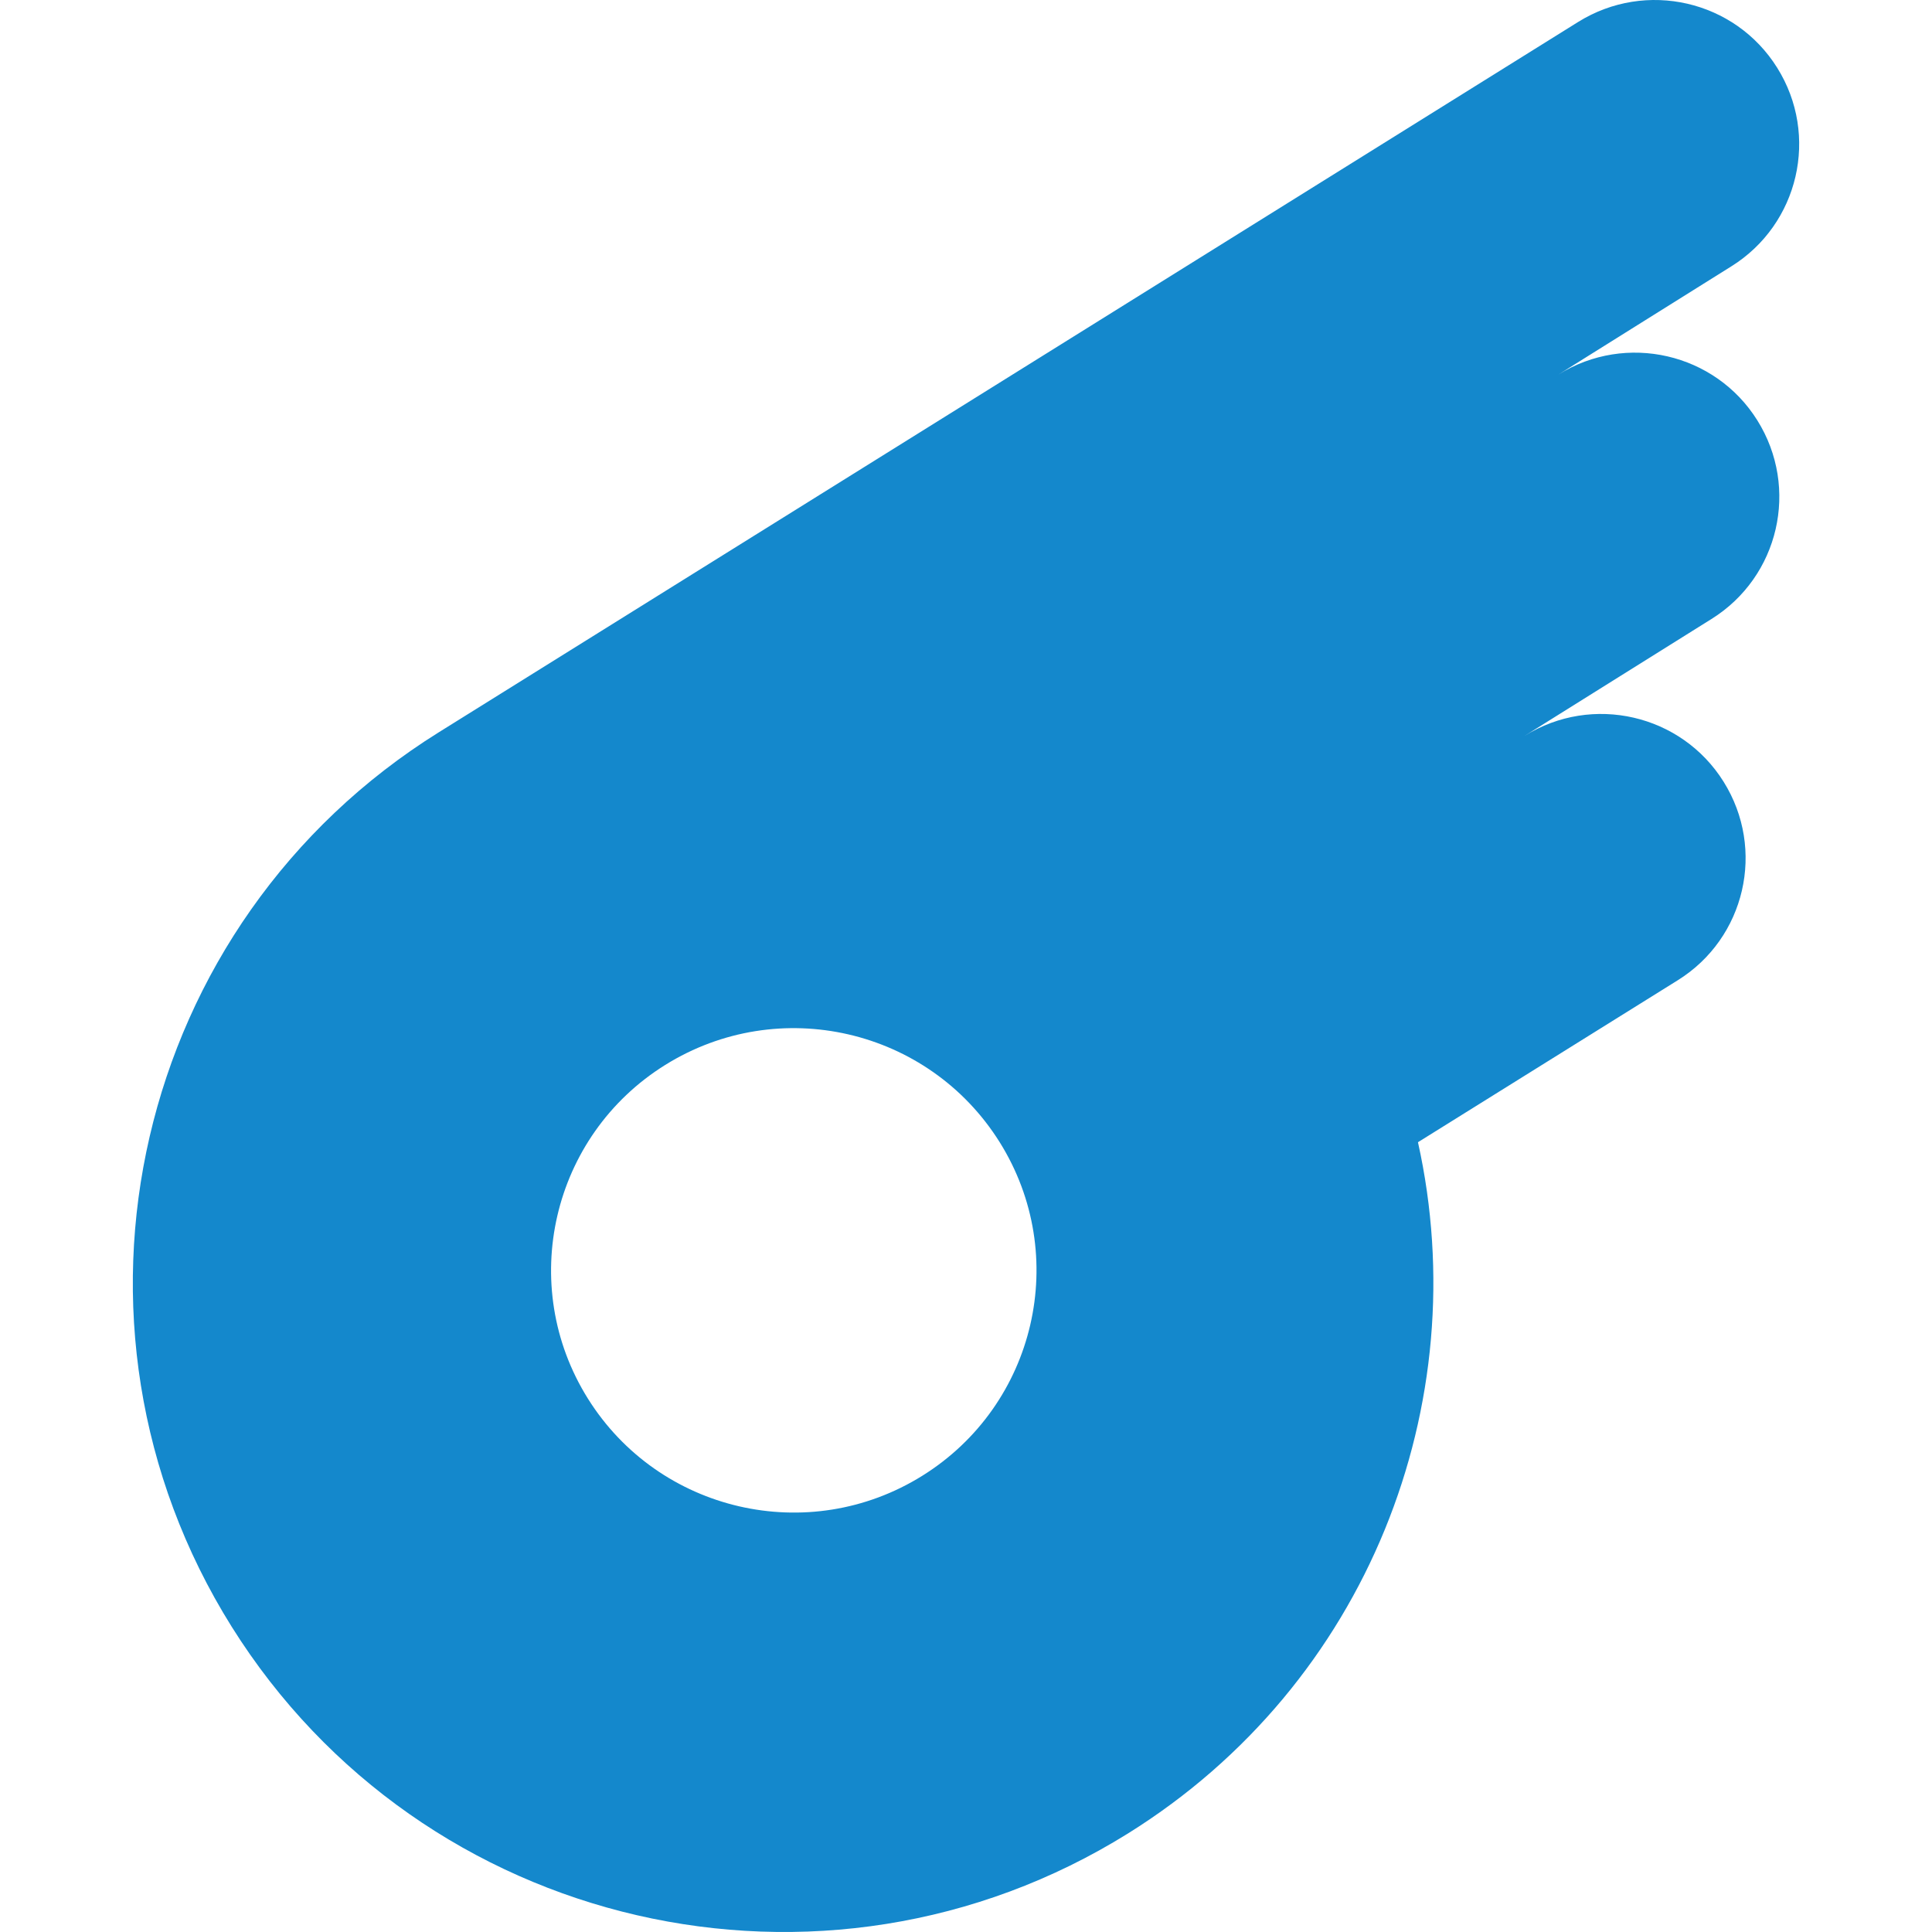 <svg width="60" height="60" viewBox="0 0 69 80" xmlns="http://www.w3.org/2000/svg">
  <path d="M67.266 17.404C65.522 14.616 61.834 13.763 59.032 15.509L66.189 11.03C68.991 9.283 69.84 5.602 68.091 2.808C66.344 0.009 62.655 -0.838 59.851 0.907L12.672 30.321C0.053 38.187 -3.787 54.77 4.093 67.358C11.976 79.945 28.593 83.779 41.213 75.916C51.154 69.715 55.617 58.105 53.215 47.297L63.97 40.592C66.774 38.847 67.623 35.166 65.869 32.367C64.125 29.578 60.434 28.723 57.632 30.471L65.369 25.631C68.166 23.887 69.021 20.208 67.266 17.404ZM32.69 61.109C27.983 64.043 21.785 62.611 18.844 57.914C15.907 53.22 17.337 47.031 22.045 44.097C26.755 41.163 32.946 42.593 35.891 47.29C38.831 51.986 37.404 58.172 32.69 61.109Z" fill="#1488CC"/>
</svg>